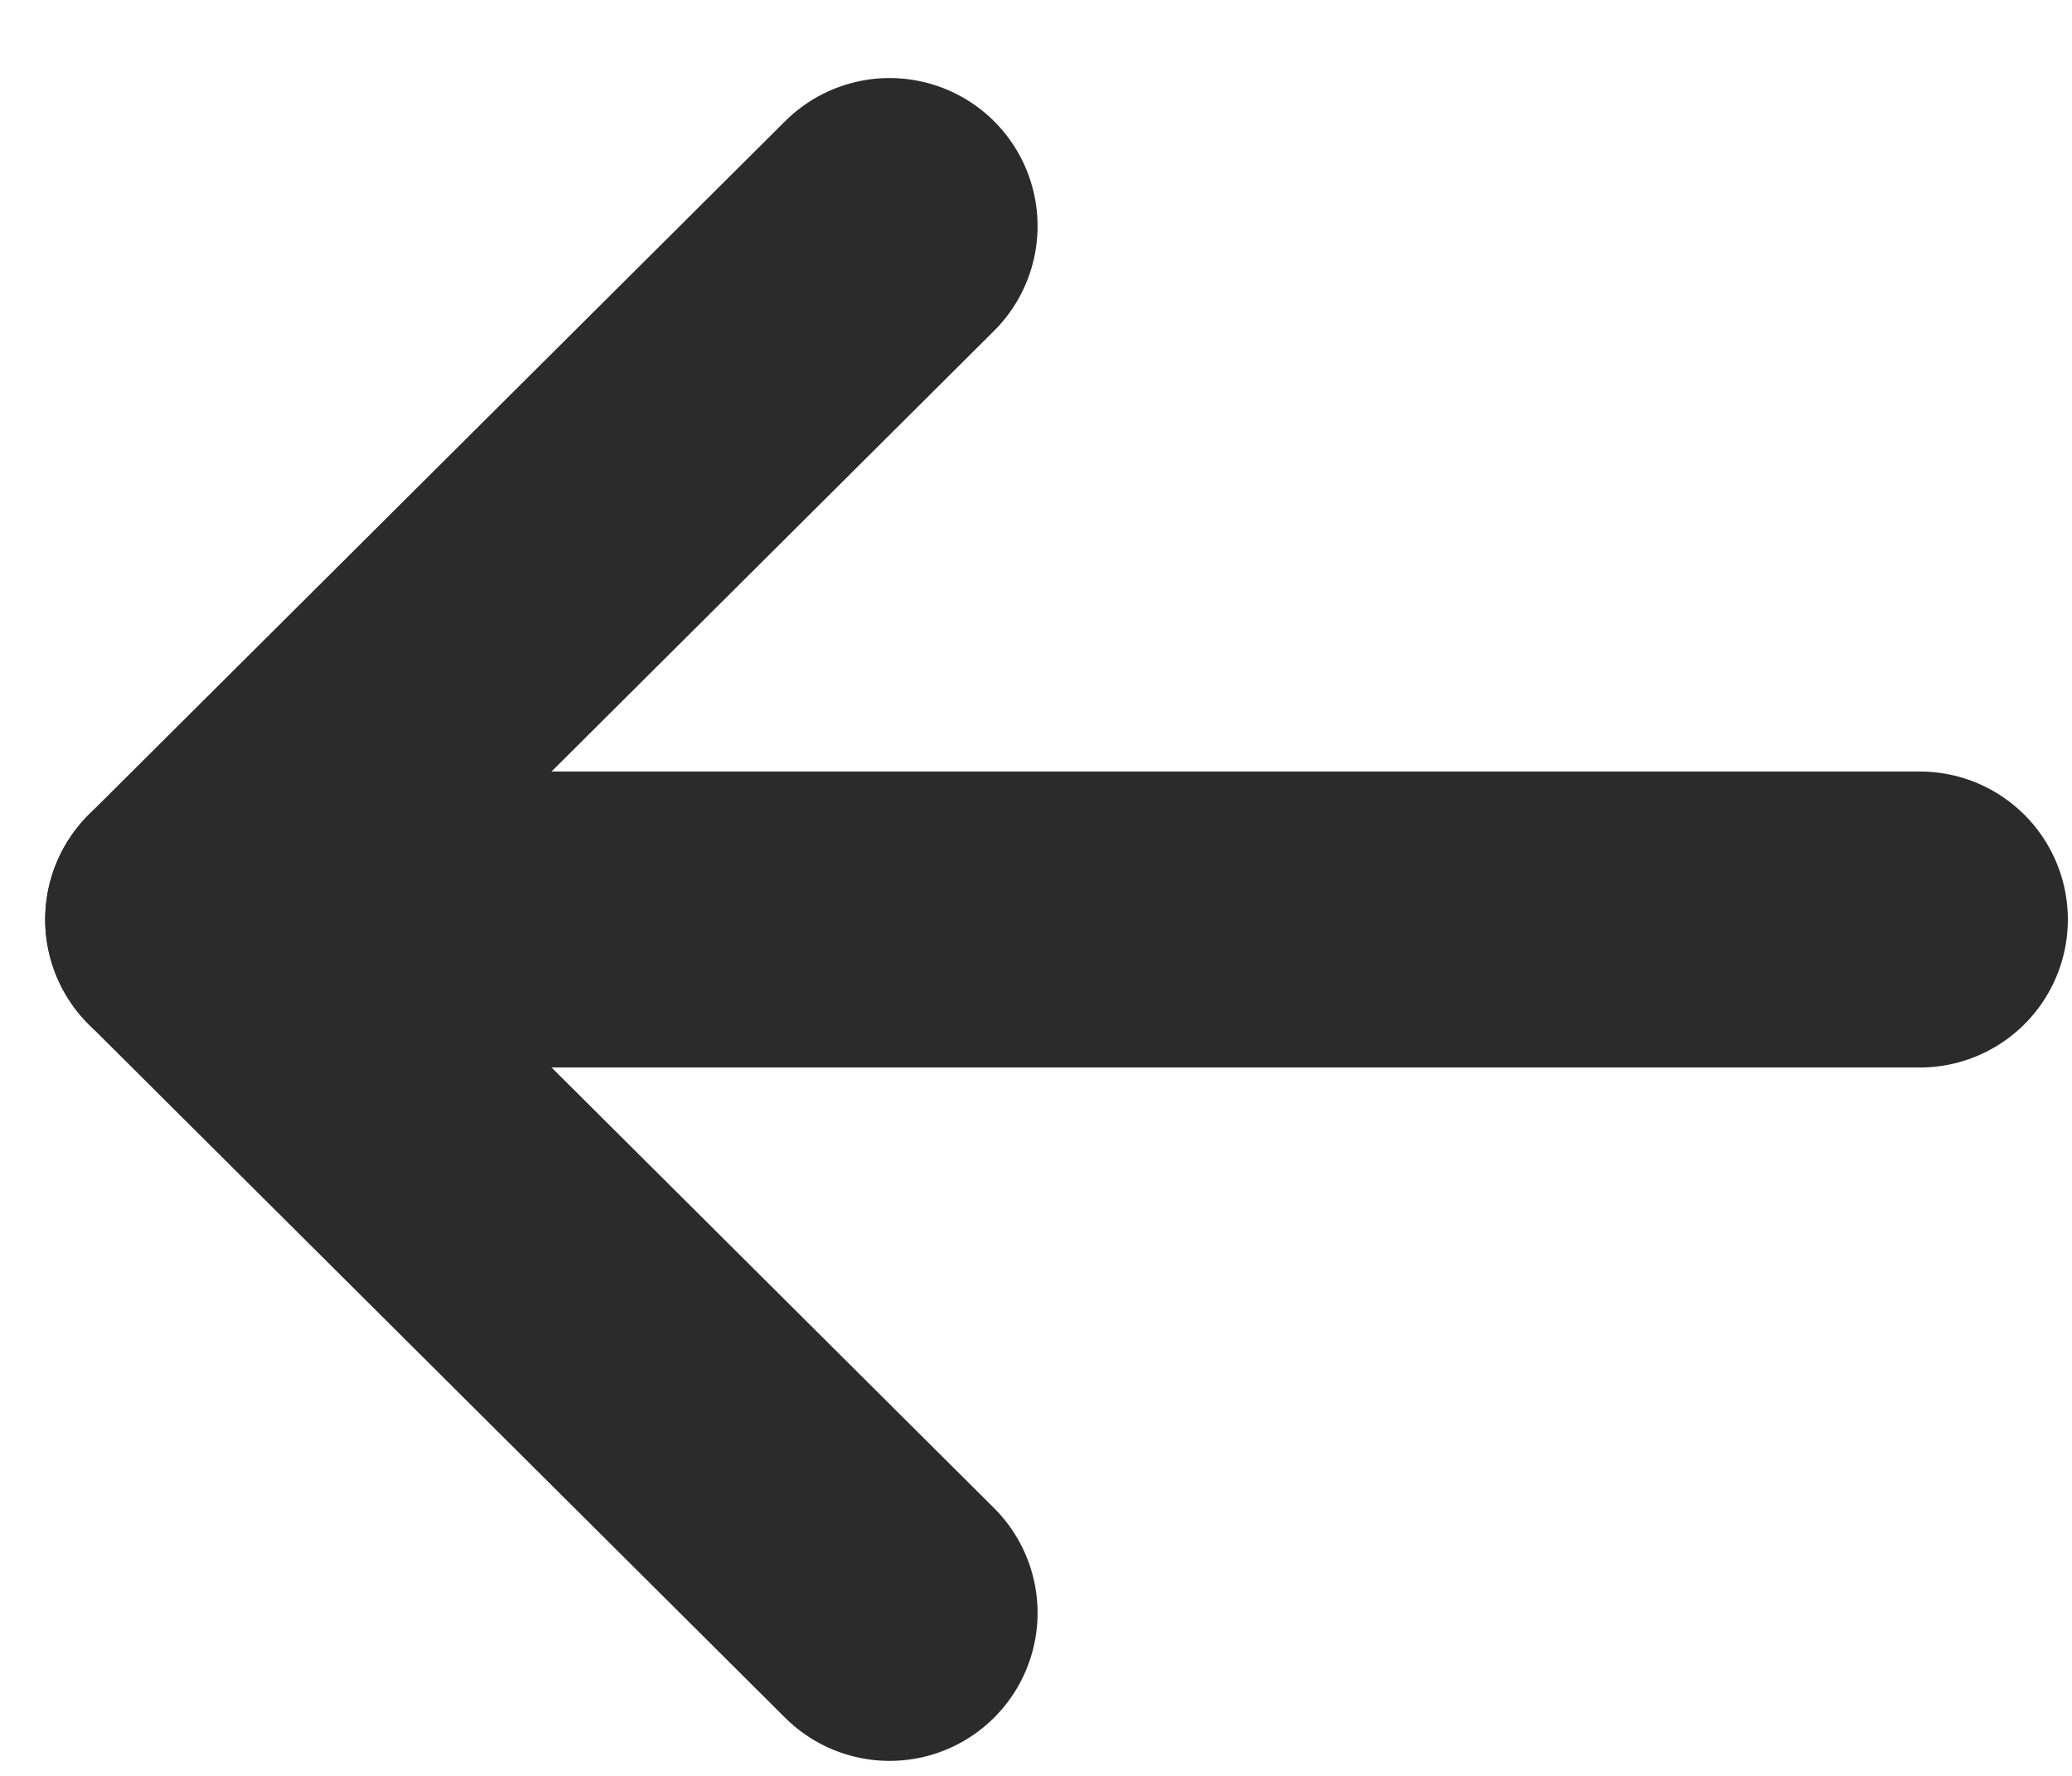 <svg width="21" height="18" viewBox="0 0 21 18" fill="none" xmlns="http://www.w3.org/2000/svg">
<path d="M1.958 9.32L19.458 9.32" stroke="#2B2B2B" stroke-width="3" stroke-linecap="round" stroke-linejoin="round"/>
<path d="M9.016 16.348L1.958 9.32L9.016 2.291" stroke="#2B2B2B" stroke-width="3" stroke-linecap="round" stroke-linejoin="round"/>
</svg>
